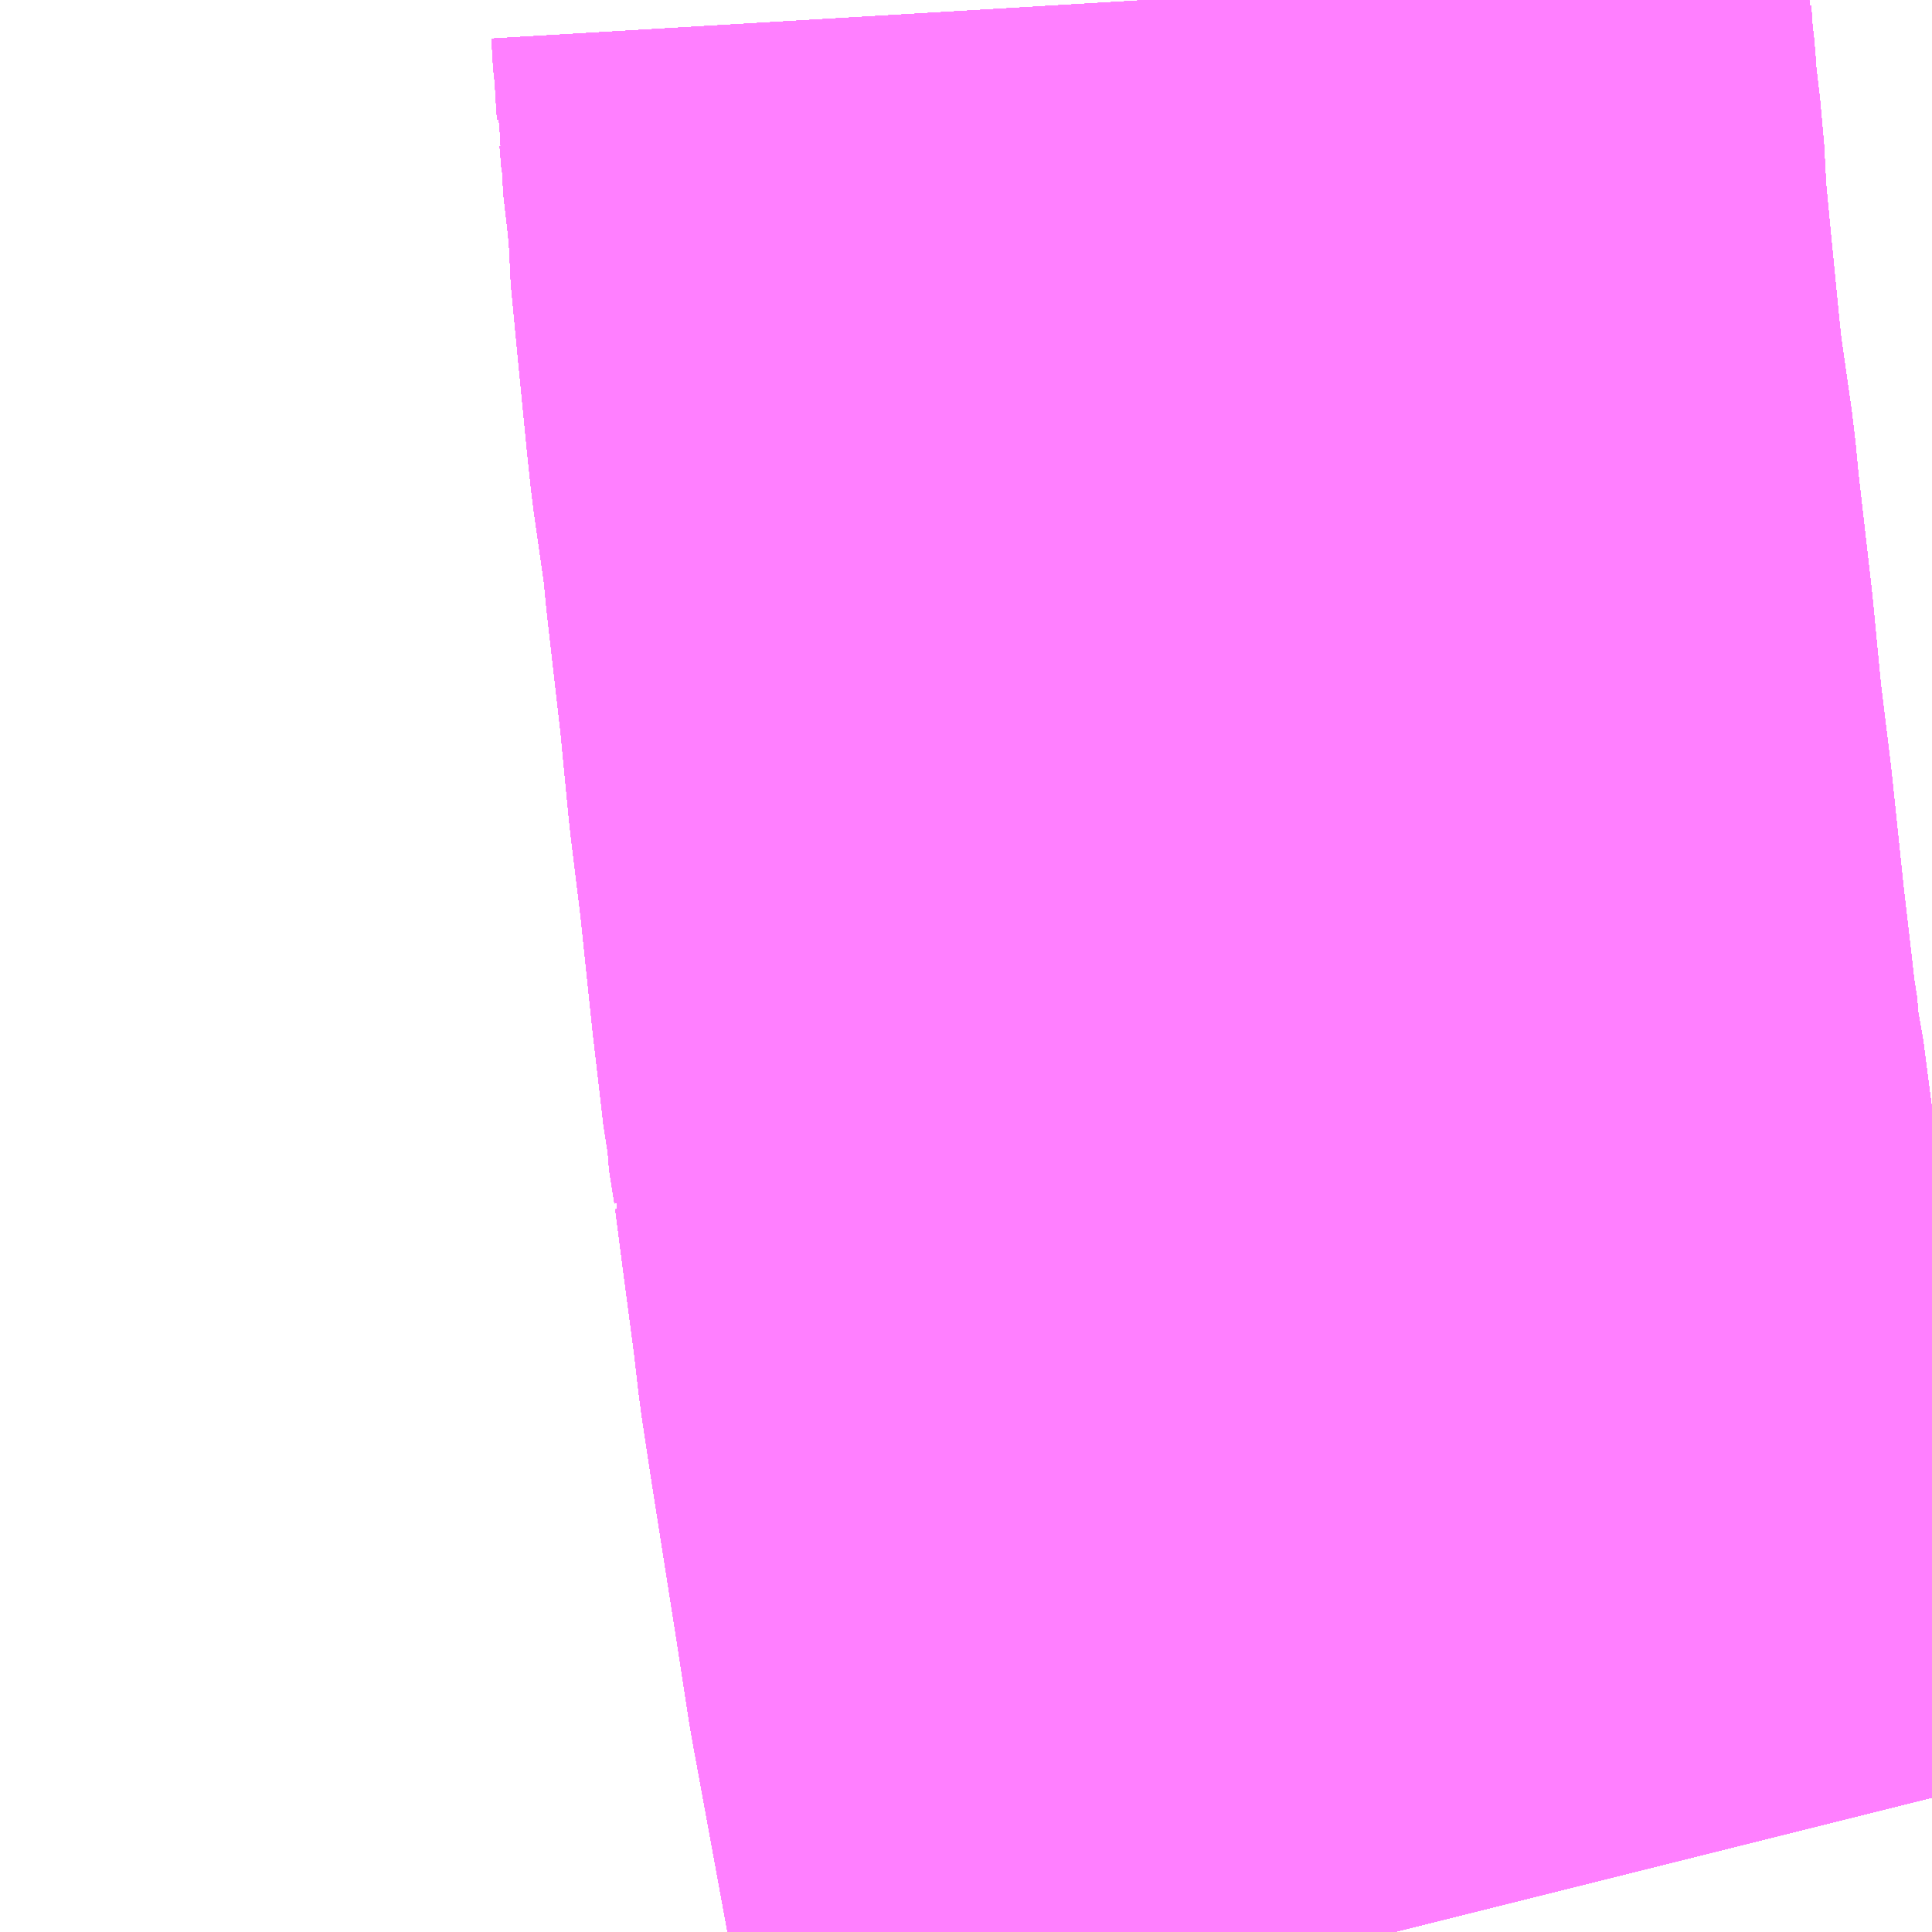<?xml version="1.0" encoding="UTF-8"?>
<svg  xmlns="http://www.w3.org/2000/svg" xmlns:xlink="http://www.w3.org/1999/xlink" xmlns:go="http://purl.org/svgmap/profile" property="N07_001,N07_002,N07_003,N07_004,N07_005,N07_006,N07_007" viewBox="14108.643 -3972.656 1.099 1.099" go:dataArea="14108.642578125 -3972.65625 1.0986328125 1.0986328125" >
<globalCoordinateSystem srsName="http://purl.org/crs/84" transform="matrix(100.0,0.0,0.0,-100.0,0.0,0.0)" />
<defs>
 <g id="p0" >
  <circle cx="0.0" cy="0.0" r="3" stroke="green" stroke-width="0.75" vector-effect="non-scaling-stroke" />
 </g>
</defs>
<g fill="none" fill-rule="evenodd" stroke="#FF00FF" stroke-width="0.75" opacity="0.5" vector-effect="non-scaling-stroke" stroke-linejoin="bevel" >
<path content="1,JRバス東北（株）,うみねこ号,1.0,1.0,1.0," xlink:title="1" d="M14109.44,-3971.558L14109.435,-3971.578L14109.431,-3971.597L14109.429,-3971.607L14109.407,-3971.727L14109.406,-3971.732L14109.4,-3971.771L14109.398,-3971.784L14109.395,-3971.803L14109.384,-3971.873L14109.379,-3971.906L14109.376,-3971.932L14109.369,-3971.985L14109.365,-3972.016L14109.363,-3972.025L14109.363,-3972.03L14109.36,-3972.049L14109.36,-3972.053L14109.359,-3972.058L14109.358,-3972.067L14109.353,-3972.11L14109.346,-3972.177L14109.34,-3972.226L14109.337,-3972.257L14109.335,-3972.278L14109.327,-3972.348L14109.325,-3972.369L14109.322,-3972.39L14109.318,-3972.418L14109.316,-3972.437L14109.311,-3972.488L14109.307,-3972.53L14109.307,-3972.535L14109.306,-3972.554L14109.305,-3972.562L14109.302,-3972.588L14109.302,-3972.592L14109.301,-3972.604L14109.3,-3972.61L14109.3,-3972.613L14109.299,-3972.628L14109.299,-3972.633L14109.298,-3972.639L14109.297,-3972.656"/>
<path content="1,JRバス東北（株）,すーぱー湯～遊号,2.0,2.0,2.0," xlink:title="1" d="M14109.44,-3971.558L14109.435,-3971.578L14109.431,-3971.597L14109.429,-3971.607L14109.407,-3971.727L14109.406,-3971.732L14109.4,-3971.771L14109.398,-3971.784L14109.395,-3971.803L14109.384,-3971.873L14109.379,-3971.906L14109.376,-3971.932L14109.369,-3971.985L14109.365,-3972.016L14109.363,-3972.025L14109.363,-3972.03L14109.36,-3972.049L14109.36,-3972.053L14109.359,-3972.058L14109.358,-3972.067L14109.353,-3972.11L14109.346,-3972.177L14109.34,-3972.226L14109.337,-3972.257L14109.335,-3972.278L14109.327,-3972.348L14109.325,-3972.369L14109.322,-3972.39L14109.318,-3972.418L14109.316,-3972.437L14109.311,-3972.488L14109.307,-3972.53L14109.307,-3972.535L14109.306,-3972.554L14109.305,-3972.562L14109.302,-3972.588L14109.302,-3972.592L14109.301,-3972.604L14109.3,-3972.61L14109.3,-3972.613L14109.299,-3972.628L14109.299,-3972.633L14109.298,-3972.639L14109.297,-3972.656"/>
<path content="1,JRバス東北（株）,キャッスル号,3.0,3.0,3.0," xlink:title="1" d="M14109.44,-3971.558L14109.435,-3971.578L14109.431,-3971.597L14109.429,-3971.607L14109.407,-3971.727L14109.406,-3971.732L14109.4,-3971.771L14109.398,-3971.784L14109.395,-3971.803L14109.384,-3971.873L14109.379,-3971.906L14109.376,-3971.932L14109.369,-3971.985L14109.365,-3972.016L14109.363,-3972.025L14109.363,-3972.03L14109.36,-3972.049L14109.36,-3972.053L14109.359,-3972.058L14109.358,-3972.067L14109.353,-3972.11L14109.346,-3972.177L14109.34,-3972.226L14109.337,-3972.257L14109.335,-3972.278L14109.327,-3972.348L14109.325,-3972.369L14109.322,-3972.39L14109.318,-3972.418L14109.316,-3972.437L14109.311,-3972.488L14109.307,-3972.53L14109.307,-3972.535L14109.306,-3972.554L14109.305,-3972.562L14109.302,-3972.588L14109.302,-3972.592L14109.301,-3972.604L14109.3,-3972.61L14109.3,-3972.613L14109.299,-3972.628L14109.299,-3972.633L14109.298,-3972.639L14109.297,-3972.656"/>
<path content="1,JRバス東北（株）,ブルーシティ号,1.5,1.5,1.5," xlink:title="1" d="M14109.44,-3971.558L14109.435,-3971.578L14109.431,-3971.597L14109.429,-3971.607L14109.407,-3971.727L14109.406,-3971.732L14109.4,-3971.771L14109.398,-3971.784L14109.395,-3971.803L14109.384,-3971.873L14109.379,-3971.906L14109.376,-3971.932L14109.369,-3971.985L14109.365,-3972.016L14109.363,-3972.025L14109.363,-3972.03L14109.36,-3972.049L14109.36,-3972.053L14109.359,-3972.058L14109.358,-3972.067L14109.353,-3972.11L14109.346,-3972.177L14109.34,-3972.226L14109.337,-3972.257L14109.335,-3972.278L14109.327,-3972.348L14109.325,-3972.369L14109.322,-3972.39L14109.318,-3972.418L14109.316,-3972.437L14109.311,-3972.488L14109.307,-3972.53L14109.307,-3972.535L14109.306,-3972.554L14109.305,-3972.562L14109.302,-3972.588L14109.302,-3972.592L14109.301,-3972.604L14109.3,-3972.61L14109.3,-3972.613L14109.299,-3972.628L14109.299,-3972.633L14109.298,-3972.639L14109.297,-3972.656"/>
<path content="1,JRバス東北（株）,ヨーデル号,4.0,4.0,4.0," xlink:title="1" d="M14109.44,-3971.558L14109.435,-3971.578L14109.431,-3971.597L14109.429,-3971.607L14109.407,-3971.727L14109.406,-3971.732L14109.4,-3971.771L14109.398,-3971.784L14109.395,-3971.803L14109.384,-3971.873L14109.379,-3971.906L14109.376,-3971.932L14109.369,-3971.985L14109.365,-3972.016L14109.363,-3972.025L14109.363,-3972.03L14109.36,-3972.049L14109.36,-3972.053L14109.359,-3972.058L14109.358,-3972.067L14109.353,-3972.11L14109.346,-3972.177L14109.34,-3972.226L14109.337,-3972.257L14109.335,-3972.278L14109.327,-3972.348L14109.325,-3972.369L14109.322,-3972.39L14109.318,-3972.418L14109.316,-3972.437L14109.311,-3972.488L14109.307,-3972.53L14109.307,-3972.535L14109.306,-3972.554L14109.305,-3972.562L14109.302,-3972.588L14109.302,-3972.592L14109.301,-3972.604L14109.3,-3972.61L14109.3,-3972.613L14109.299,-3972.628L14109.299,-3972.633L14109.298,-3972.639L14109.297,-3972.656"/>
<path content="1,JRバス東北（株）,ラ・フォーレ号,1.0,1.0,1.0," xlink:title="1" d="M14109.44,-3971.558L14109.435,-3971.578L14109.431,-3971.597L14109.429,-3971.607L14109.407,-3971.727L14109.406,-3971.732L14109.4,-3971.771L14109.398,-3971.784L14109.395,-3971.803L14109.384,-3971.873L14109.379,-3971.906L14109.376,-3971.932L14109.369,-3971.985L14109.365,-3972.016L14109.363,-3972.025L14109.363,-3972.03L14109.36,-3972.049L14109.36,-3972.053L14109.359,-3972.058L14109.358,-3972.067L14109.353,-3972.11L14109.346,-3972.177L14109.34,-3972.226L14109.337,-3972.257L14109.335,-3972.278L14109.327,-3972.348L14109.325,-3972.369L14109.322,-3972.39L14109.318,-3972.418L14109.316,-3972.437L14109.311,-3972.488L14109.307,-3972.53L14109.307,-3972.535L14109.306,-3972.554L14109.305,-3972.562L14109.302,-3972.588L14109.302,-3972.592L14109.301,-3972.604L14109.3,-3972.61L14109.3,-3972.613L14109.299,-3972.628L14109.299,-3972.633L14109.298,-3972.639L14109.297,-3972.656"/>
<path content="1,JRバス東北（株）,仙台～大館線,1.0,1.0,1.0," xlink:title="1" d="M14109.44,-3971.558L14109.435,-3971.578L14109.431,-3971.597L14109.429,-3971.607L14109.407,-3971.727L14109.406,-3971.732L14109.4,-3971.771L14109.398,-3971.784L14109.395,-3971.803L14109.384,-3971.873L14109.379,-3971.906L14109.376,-3971.932L14109.369,-3971.985L14109.365,-3972.016L14109.363,-3972.025L14109.363,-3972.03L14109.36,-3972.049L14109.36,-3972.053L14109.359,-3972.058L14109.358,-3972.067L14109.353,-3972.11L14109.346,-3972.177L14109.34,-3972.226L14109.337,-3972.257L14109.335,-3972.278L14109.327,-3972.348L14109.325,-3972.369L14109.322,-3972.39L14109.318,-3972.418L14109.316,-3972.437L14109.311,-3972.488L14109.307,-3972.53L14109.307,-3972.535L14109.306,-3972.554L14109.305,-3972.562L14109.302,-3972.588L14109.302,-3972.592L14109.301,-3972.604L14109.3,-3972.61L14109.3,-3972.613L14109.299,-3972.628L14109.299,-3972.633L14109.298,-3972.639L14109.297,-3972.656"/>
<path content="1,京浜急行バス（株）,ノクターン号,3.4,4.0,4.0," xlink:title="1" d="M14109.44,-3971.558L14109.435,-3971.578L14109.431,-3971.597L14109.429,-3971.607L14109.407,-3971.727L14109.406,-3971.732L14109.4,-3971.771L14109.398,-3971.784L14109.395,-3971.803L14109.384,-3971.873L14109.379,-3971.906L14109.376,-3971.932L14109.369,-3971.985L14109.365,-3972.016L14109.363,-3972.025L14109.363,-3972.03L14109.36,-3972.049L14109.36,-3972.053L14109.359,-3972.058L14109.358,-3972.067L14109.353,-3972.11L14109.346,-3972.177L14109.34,-3972.226L14109.337,-3972.257L14109.335,-3972.278L14109.327,-3972.348L14109.325,-3972.369L14109.322,-3972.39L14109.318,-3972.418L14109.316,-3972.437L14109.311,-3972.488L14109.307,-3972.53L14109.307,-3972.535L14109.306,-3972.554L14109.305,-3972.562L14109.302,-3972.588L14109.302,-3972.592L14109.301,-3972.604L14109.3,-3972.61L14109.3,-3972.613L14109.299,-3972.628L14109.299,-3972.633L14109.298,-3972.639L14109.297,-3972.656"/>
<path content="1,十和田観光電鉄（株）,うみねこ号,4.0,4.0,4.0," xlink:title="1" d="M14109.297,-3972.656L14109.298,-3972.639L14109.299,-3972.633L14109.299,-3972.628L14109.3,-3972.613L14109.3,-3972.61L14109.301,-3972.604L14109.302,-3972.592L14109.302,-3972.588L14109.305,-3972.562L14109.306,-3972.554L14109.307,-3972.535L14109.307,-3972.53L14109.311,-3972.488L14109.316,-3972.437L14109.318,-3972.418L14109.322,-3972.39L14109.325,-3972.369L14109.327,-3972.348L14109.335,-3972.278L14109.337,-3972.257L14109.34,-3972.226L14109.346,-3972.177L14109.353,-3972.11L14109.358,-3972.067L14109.359,-3972.058L14109.36,-3972.053L14109.36,-3972.049L14109.363,-3972.03L14109.363,-3972.025L14109.365,-3972.016L14109.369,-3971.985L14109.376,-3971.932L14109.379,-3971.906L14109.384,-3971.873L14109.395,-3971.803L14109.398,-3971.784L14109.4,-3971.771L14109.406,-3971.732L14109.407,-3971.727L14109.429,-3971.607L14109.431,-3971.597L14109.435,-3971.578L14109.44,-3971.558"/>
<path content="1,十和田観光電鉄（株）,シリウス号,1.0,1.0,1.0," xlink:title="1" d="M14109.297,-3972.656L14109.298,-3972.639L14109.299,-3972.633L14109.299,-3972.628L14109.3,-3972.613L14109.3,-3972.61L14109.301,-3972.604L14109.302,-3972.592L14109.302,-3972.588L14109.305,-3972.562L14109.306,-3972.554L14109.307,-3972.535L14109.307,-3972.53L14109.311,-3972.488L14109.316,-3972.437L14109.318,-3972.418L14109.322,-3972.39L14109.325,-3972.369L14109.327,-3972.348L14109.335,-3972.278L14109.337,-3972.257L14109.34,-3972.226L14109.346,-3972.177L14109.353,-3972.11L14109.358,-3972.067L14109.359,-3972.058L14109.36,-3972.053L14109.36,-3972.049L14109.363,-3972.03L14109.363,-3972.025L14109.365,-3972.016L14109.369,-3971.985L14109.376,-3971.932L14109.379,-3971.906L14109.384,-3971.873L14109.395,-3971.803L14109.398,-3971.784L14109.4,-3971.771L14109.406,-3971.732L14109.407,-3971.727L14109.429,-3971.607L14109.431,-3971.597L14109.435,-3971.578L14109.44,-3971.558"/>
<path content="1,十和田観光電鉄（株）,ブルーシティー号,6.0,6.0,6.0," xlink:title="1" d="M14109.297,-3972.656L14109.298,-3972.639L14109.299,-3972.633L14109.299,-3972.628L14109.3,-3972.613L14109.3,-3972.61L14109.301,-3972.604L14109.302,-3972.592L14109.302,-3972.588L14109.305,-3972.562L14109.306,-3972.554L14109.307,-3972.535L14109.307,-3972.53L14109.311,-3972.488L14109.316,-3972.437L14109.318,-3972.418L14109.322,-3972.39L14109.325,-3972.369L14109.327,-3972.348L14109.335,-3972.278L14109.337,-3972.257L14109.34,-3972.226L14109.346,-3972.177L14109.353,-3972.11L14109.358,-3972.067L14109.359,-3972.058L14109.36,-3972.053L14109.36,-3972.049L14109.363,-3972.03L14109.363,-3972.025L14109.365,-3972.016L14109.369,-3971.985L14109.376,-3971.932L14109.379,-3971.906L14109.384,-3971.873L14109.395,-3971.803L14109.398,-3971.784L14109.4,-3971.771L14109.406,-3971.732L14109.407,-3971.727L14109.429,-3971.607L14109.431,-3971.597L14109.435,-3971.578L14109.44,-3971.558"/>
<path content="1,南部バス（株）,うみねこ号　仙台→八戸,4.0,4.0,4.0," xlink:title="1" d="M14109.44,-3971.558L14109.435,-3971.578L14109.431,-3971.597L14109.429,-3971.607L14109.407,-3971.727L14109.406,-3971.732L14109.4,-3971.771L14109.398,-3971.784L14109.395,-3971.803L14109.384,-3971.873L14109.379,-3971.906L14109.376,-3971.932L14109.369,-3971.985L14109.365,-3972.016L14109.363,-3972.025L14109.363,-3972.03L14109.36,-3972.049L14109.36,-3972.053L14109.359,-3972.058L14109.358,-3972.067L14109.353,-3972.11L14109.346,-3972.177L14109.34,-3972.226L14109.337,-3972.257L14109.335,-3972.278L14109.327,-3972.348L14109.325,-3972.369L14109.322,-3972.39L14109.318,-3972.418L14109.316,-3972.437L14109.311,-3972.488L14109.307,-3972.53L14109.307,-3972.535L14109.306,-3972.554L14109.305,-3972.562L14109.302,-3972.588L14109.302,-3972.592L14109.301,-3972.604L14109.3,-3972.61L14109.3,-3972.613L14109.299,-3972.628L14109.299,-3972.633L14109.298,-3972.639L14109.297,-3972.656"/>
<path content="1,南部バス（株）,うみねこ号　八戸→仙台,4.0,4.0,4.0," xlink:title="1" d="M14109.297,-3972.656L14109.298,-3972.639L14109.299,-3972.633L14109.299,-3972.628L14109.3,-3972.613L14109.3,-3972.61L14109.301,-3972.604L14109.302,-3972.592L14109.302,-3972.588L14109.305,-3972.562L14109.306,-3972.554L14109.307,-3972.535L14109.307,-3972.53L14109.311,-3972.488L14109.316,-3972.437L14109.318,-3972.418L14109.322,-3972.39L14109.325,-3972.369L14109.327,-3972.348L14109.335,-3972.278L14109.337,-3972.257L14109.34,-3972.226L14109.346,-3972.177L14109.353,-3972.11L14109.358,-3972.067L14109.359,-3972.058L14109.36,-3972.053L14109.36,-3972.049L14109.363,-3972.03L14109.363,-3972.025L14109.365,-3972.016L14109.369,-3971.985L14109.376,-3971.932L14109.379,-3971.906L14109.384,-3971.873L14109.395,-3971.803L14109.398,-3971.784L14109.4,-3971.771L14109.406,-3971.732L14109.407,-3971.727L14109.429,-3971.607L14109.431,-3971.597L14109.435,-3971.578L14109.44,-3971.558"/>
<path content="1,南部バス（株）,特急八盛号　八戸→盛岡,3.0,3.0,3.0," xlink:title="1" d="M14109.44,-3971.558L14109.435,-3971.578L14109.431,-3971.597L14109.429,-3971.607L14109.407,-3971.727L14109.406,-3971.732L14109.4,-3971.771L14109.398,-3971.784L14109.395,-3971.803L14109.384,-3971.873L14109.379,-3971.906L14109.376,-3971.932L14109.369,-3971.985L14109.365,-3972.016L14109.363,-3972.025L14109.363,-3972.03L14109.36,-3972.049L14109.36,-3972.053L14109.359,-3972.058L14109.358,-3972.067L14109.353,-3972.11L14109.346,-3972.177L14109.34,-3972.226L14109.337,-3972.257L14109.335,-3972.278L14109.327,-3972.348L14109.325,-3972.369L14109.322,-3972.39L14109.318,-3972.418L14109.316,-3972.437L14109.311,-3972.488L14109.307,-3972.53L14109.307,-3972.535L14109.306,-3972.554L14109.305,-3972.562L14109.302,-3972.588L14109.302,-3972.592L14109.301,-3972.604L14109.3,-3972.61L14109.3,-3972.613L14109.299,-3972.628L14109.299,-3972.633L14109.298,-3972.639L14109.297,-3972.656"/>
<path content="1,南部バス（株）,特急八盛号　盛岡→八戸,3.0,3.0,3.0," xlink:title="1" d="M14109.44,-3971.558L14109.435,-3971.578L14109.431,-3971.597L14109.429,-3971.607L14109.407,-3971.727L14109.406,-3971.732L14109.4,-3971.771L14109.398,-3971.784L14109.395,-3971.803L14109.384,-3971.873L14109.379,-3971.906L14109.376,-3971.932L14109.369,-3971.985L14109.365,-3972.016L14109.363,-3972.025L14109.363,-3972.03L14109.36,-3972.049L14109.36,-3972.053L14109.359,-3972.058L14109.358,-3972.067L14109.353,-3972.11L14109.346,-3972.177L14109.34,-3972.226L14109.337,-3972.257L14109.335,-3972.278L14109.327,-3972.348L14109.325,-3972.369L14109.322,-3972.39L14109.318,-3972.418L14109.316,-3972.437L14109.311,-3972.488L14109.307,-3972.53L14109.307,-3972.535L14109.306,-3972.554L14109.305,-3972.562L14109.302,-3972.588L14109.302,-3972.592L14109.301,-3972.604L14109.3,-3972.61L14109.3,-3972.613L14109.299,-3972.628L14109.299,-3972.633L14109.298,-3972.639L14109.297,-3972.656"/>
<path content="1,国際興業（株）,シリウス号,1.0,1.0,1.0," xlink:title="1" d="M14109.44,-3971.558L14109.435,-3971.578L14109.431,-3971.597L14109.429,-3971.607L14109.407,-3971.727L14109.406,-3971.732L14109.4,-3971.771L14109.398,-3971.784L14109.395,-3971.803L14109.384,-3971.873L14109.379,-3971.906L14109.376,-3971.932L14109.369,-3971.985L14109.365,-3972.016L14109.363,-3972.025L14109.363,-3972.03L14109.36,-3972.049L14109.36,-3972.053L14109.359,-3972.058L14109.358,-3972.067L14109.353,-3972.11L14109.346,-3972.177L14109.34,-3972.226L14109.337,-3972.257L14109.335,-3972.278L14109.327,-3972.348L14109.325,-3972.369L14109.322,-3972.39L14109.318,-3972.418L14109.316,-3972.437L14109.311,-3972.488L14109.307,-3972.53L14109.307,-3972.535L14109.306,-3972.554L14109.305,-3972.562L14109.302,-3972.588L14109.302,-3972.592L14109.301,-3972.604L14109.3,-3972.61L14109.3,-3972.613L14109.299,-3972.628L14109.299,-3972.633L14109.298,-3972.639L14109.297,-3972.656"/>
<path content="1,国際興業（株）,ジュピター号,1.0,1.0,1.0," xlink:title="1" d="M14109.44,-3971.558L14109.435,-3971.578L14109.431,-3971.597L14109.429,-3971.607L14109.407,-3971.727L14109.406,-3971.732L14109.4,-3971.771L14109.398,-3971.784L14109.395,-3971.803L14109.384,-3971.873L14109.379,-3971.906L14109.376,-3971.932L14109.369,-3971.985L14109.365,-3972.016L14109.363,-3972.025L14109.363,-3972.03L14109.36,-3972.049L14109.36,-3972.053L14109.359,-3972.058L14109.358,-3972.067L14109.353,-3972.11L14109.346,-3972.177L14109.34,-3972.226L14109.337,-3972.257L14109.335,-3972.278L14109.327,-3972.348L14109.325,-3972.369L14109.322,-3972.39L14109.318,-3972.418L14109.316,-3972.437L14109.311,-3972.488L14109.307,-3972.53L14109.307,-3972.535L14109.306,-3972.554L14109.305,-3972.562L14109.302,-3972.588L14109.302,-3972.592L14109.301,-3972.604L14109.3,-3972.61L14109.3,-3972.613L14109.299,-3972.628L14109.299,-3972.633L14109.298,-3972.639L14109.297,-3972.656"/>
<path content="1,宮城交通（株）,うみねこ,1.0,1.0,1.0," xlink:title="1" d="M14109.44,-3971.558L14109.435,-3971.578L14109.431,-3971.597L14109.429,-3971.607L14109.407,-3971.727L14109.406,-3971.732L14109.4,-3971.771L14109.398,-3971.784L14109.395,-3971.803L14109.384,-3971.873L14109.379,-3971.906L14109.376,-3971.932L14109.369,-3971.985L14109.365,-3972.016L14109.363,-3972.025L14109.363,-3972.03L14109.36,-3972.049L14109.36,-3972.053L14109.359,-3972.058L14109.358,-3972.067L14109.353,-3972.11L14109.346,-3972.177L14109.34,-3972.226L14109.337,-3972.257L14109.335,-3972.278L14109.327,-3972.348L14109.325,-3972.369L14109.322,-3972.39L14109.318,-3972.418L14109.316,-3972.437L14109.311,-3972.488L14109.307,-3972.53L14109.307,-3972.535L14109.306,-3972.554L14109.305,-3972.562L14109.302,-3972.588L14109.302,-3972.592L14109.301,-3972.604L14109.3,-3972.61L14109.3,-3972.613L14109.299,-3972.628L14109.299,-3972.633L14109.298,-3972.639L14109.297,-3972.656"/>
<path content="1,宮城交通（株）,キャッスル,3.0,3.0,3.0," xlink:title="1" d="M14109.44,-3971.558L14109.435,-3971.578L14109.431,-3971.597L14109.429,-3971.607L14109.407,-3971.727L14109.406,-3971.732L14109.4,-3971.771L14109.398,-3971.784L14109.395,-3971.803L14109.384,-3971.873L14109.379,-3971.906L14109.376,-3971.932L14109.369,-3971.985L14109.365,-3972.016L14109.363,-3972.025L14109.363,-3972.03L14109.36,-3972.049L14109.36,-3972.053L14109.359,-3972.058L14109.358,-3972.067L14109.353,-3972.11L14109.346,-3972.177L14109.34,-3972.226L14109.337,-3972.257L14109.335,-3972.278L14109.327,-3972.348L14109.325,-3972.369L14109.322,-3972.39L14109.318,-3972.418L14109.316,-3972.437L14109.311,-3972.488L14109.307,-3972.53L14109.307,-3972.535L14109.306,-3972.554L14109.305,-3972.562L14109.302,-3972.588L14109.302,-3972.592L14109.301,-3972.604L14109.3,-3972.61L14109.3,-3972.613L14109.299,-3972.628L14109.299,-3972.633L14109.298,-3972.639L14109.297,-3972.656"/>
<path content="1,宮城交通（株）,ブルーシティ,1.5,1.5,1.5," xlink:title="1" d="M14109.44,-3971.558L14109.435,-3971.578L14109.431,-3971.597L14109.429,-3971.607L14109.407,-3971.727L14109.406,-3971.732L14109.4,-3971.771L14109.398,-3971.784L14109.395,-3971.803L14109.384,-3971.873L14109.379,-3971.906L14109.376,-3971.932L14109.369,-3971.985L14109.365,-3972.016L14109.363,-3972.025L14109.363,-3972.03L14109.36,-3972.049L14109.36,-3972.053L14109.359,-3972.058L14109.358,-3972.067L14109.353,-3972.11L14109.346,-3972.177L14109.34,-3972.226L14109.337,-3972.257L14109.335,-3972.278L14109.327,-3972.348L14109.325,-3972.369L14109.322,-3972.39L14109.318,-3972.418L14109.316,-3972.437L14109.311,-3972.488L14109.307,-3972.53L14109.307,-3972.535L14109.306,-3972.554L14109.305,-3972.562L14109.302,-3972.588L14109.302,-3972.592L14109.301,-3972.604L14109.3,-3972.61L14109.3,-3972.613L14109.299,-3972.628L14109.299,-3972.633L14109.298,-3972.639L14109.297,-3972.656"/>
<path content="1,岩手県交通（株）,みちのく号,1.0,1.0,1.0," xlink:title="1" d="M14109.44,-3971.558L14109.435,-3971.578L14109.431,-3971.597L14109.429,-3971.607L14109.407,-3971.727L14109.406,-3971.732L14109.4,-3971.771L14109.398,-3971.784L14109.395,-3971.803L14109.384,-3971.873L14109.379,-3971.906L14109.376,-3971.932L14109.369,-3971.985L14109.365,-3972.016L14109.363,-3972.025L14109.363,-3972.03L14109.36,-3972.049L14109.36,-3972.053L14109.359,-3972.058L14109.358,-3972.067L14109.353,-3972.11L14109.346,-3972.177L14109.34,-3972.226L14109.337,-3972.257L14109.335,-3972.278L14109.327,-3972.348L14109.325,-3972.369L14109.322,-3972.39L14109.318,-3972.418L14109.316,-3972.437L14109.311,-3972.488L14109.307,-3972.53L14109.307,-3972.535L14109.306,-3972.554L14109.305,-3972.562L14109.302,-3972.588L14109.302,-3972.592L14109.301,-3972.604L14109.3,-3972.61L14109.3,-3972.613L14109.299,-3972.628L14109.299,-3972.633L14109.298,-3972.639L14109.297,-3972.656"/>
<path content="1,岩手県交通（株）,ヨーデル号,3.0,3.0,3.0," xlink:title="1" d="M14109.44,-3971.558L14109.435,-3971.578L14109.431,-3971.597L14109.429,-3971.607L14109.407,-3971.727L14109.406,-3971.732L14109.4,-3971.771L14109.398,-3971.784L14109.395,-3971.803L14109.384,-3971.873L14109.379,-3971.906L14109.376,-3971.932L14109.369,-3971.985L14109.365,-3972.016L14109.363,-3972.025L14109.363,-3972.03L14109.36,-3972.049L14109.36,-3972.053L14109.359,-3972.058L14109.358,-3972.067L14109.353,-3972.11L14109.346,-3972.177L14109.34,-3972.226L14109.337,-3972.257L14109.335,-3972.278L14109.327,-3972.348L14109.325,-3972.369L14109.322,-3972.39L14109.318,-3972.418L14109.316,-3972.437L14109.311,-3972.488L14109.307,-3972.53L14109.307,-3972.535L14109.306,-3972.554L14109.305,-3972.562L14109.302,-3972.588L14109.302,-3972.592L14109.301,-3972.604L14109.3,-3972.61L14109.3,-3972.613L14109.299,-3972.628L14109.299,-3972.633L14109.298,-3972.639L14109.297,-3972.656"/>
<path content="1,岩手県交通（株）,盛岡・十和田湖号,0.1,0.1,0.1," xlink:title="1" d="M14109.44,-3971.558L14109.435,-3971.578L14109.431,-3971.597L14109.429,-3971.607L14109.407,-3971.727L14109.406,-3971.732L14109.4,-3971.771L14109.398,-3971.784L14109.395,-3971.803L14109.384,-3971.873L14109.379,-3971.906L14109.376,-3971.932L14109.369,-3971.985L14109.365,-3972.016L14109.363,-3972.025L14109.363,-3972.03L14109.36,-3972.049L14109.36,-3972.053L14109.359,-3972.058L14109.358,-3972.067L14109.353,-3972.11L14109.346,-3972.177L14109.34,-3972.226L14109.337,-3972.257L14109.335,-3972.278L14109.327,-3972.348L14109.325,-3972.369L14109.322,-3972.39L14109.318,-3972.418L14109.316,-3972.437L14109.311,-3972.488L14109.307,-3972.53L14109.307,-3972.535L14109.306,-3972.554L14109.305,-3972.562L14109.302,-3972.588L14109.302,-3972.592L14109.301,-3972.604L14109.3,-3972.61L14109.3,-3972.613L14109.299,-3972.628L14109.299,-3972.633L14109.298,-3972.639L14109.297,-3972.656"/>
<path content="1,岩手県北自動車（株）,あすなろ号　盛岡⇔青森,2.0,2.0,2.0," xlink:title="1" d="M14109.44,-3971.558L14109.435,-3971.578L14109.431,-3971.597L14109.429,-3971.607L14109.407,-3971.727L14109.406,-3971.732L14109.4,-3971.771L14109.398,-3971.784L14109.395,-3971.803L14109.384,-3971.873L14109.379,-3971.906L14109.376,-3971.932L14109.369,-3971.985L14109.365,-3972.016L14109.363,-3972.025L14109.363,-3972.03L14109.36,-3972.049L14109.36,-3972.053L14109.359,-3972.058L14109.358,-3972.067L14109.353,-3972.11L14109.346,-3972.177L14109.34,-3972.226L14109.337,-3972.257L14109.335,-3972.278L14109.327,-3972.348L14109.325,-3972.369L14109.322,-3972.39L14109.318,-3972.418L14109.316,-3972.437L14109.311,-3972.488L14109.307,-3972.53L14109.307,-3972.535L14109.306,-3972.554L14109.305,-3972.562L14109.302,-3972.588L14109.302,-3972.592L14109.301,-3972.604L14109.3,-3972.61L14109.3,-3972.613L14109.299,-3972.628L14109.299,-3972.633L14109.298,-3972.639L14109.297,-3972.656"/>
<path content="1,岩手県北自動車（株）,みちのく号　盛岡⇔花輪・大館,6.0,6.0,6.0," xlink:title="1" d="M14109.44,-3971.558L14109.435,-3971.578L14109.431,-3971.597L14109.429,-3971.607L14109.407,-3971.727L14109.406,-3971.732L14109.4,-3971.771L14109.398,-3971.784L14109.395,-3971.803L14109.384,-3971.873L14109.379,-3971.906L14109.376,-3971.932L14109.369,-3971.985L14109.365,-3972.016L14109.363,-3972.025L14109.363,-3972.03L14109.36,-3972.049L14109.36,-3972.053L14109.359,-3972.058L14109.358,-3972.067L14109.353,-3972.11L14109.346,-3972.177L14109.34,-3972.226L14109.337,-3972.257L14109.335,-3972.278L14109.327,-3972.348L14109.325,-3972.369L14109.322,-3972.39L14109.318,-3972.418L14109.316,-3972.437L14109.311,-3972.488L14109.307,-3972.53L14109.307,-3972.535L14109.306,-3972.554L14109.305,-3972.562L14109.302,-3972.588L14109.302,-3972.592L14109.301,-3972.604L14109.3,-3972.61L14109.3,-3972.613L14109.299,-3972.628L14109.299,-3972.633L14109.298,-3972.639L14109.297,-3972.656"/>
<path content="1,岩手県北自動車（株）,ウィンディ号　盛岡⇔軽米・大野,1.0,1.0,1.0," xlink:title="1" d="M14109.44,-3971.558L14109.435,-3971.578L14109.431,-3971.597L14109.429,-3971.607L14109.407,-3971.727L14109.406,-3971.732L14109.4,-3971.771L14109.398,-3971.784L14109.395,-3971.803L14109.384,-3971.873L14109.379,-3971.906L14109.376,-3971.932L14109.369,-3971.985L14109.365,-3972.016L14109.363,-3972.025L14109.363,-3972.03L14109.36,-3972.049L14109.36,-3972.053L14109.359,-3972.058L14109.358,-3972.067L14109.353,-3972.11L14109.346,-3972.177L14109.34,-3972.226L14109.337,-3972.257L14109.335,-3972.278L14109.327,-3972.348L14109.325,-3972.369L14109.322,-3972.39L14109.318,-3972.418L14109.316,-3972.437L14109.311,-3972.488L14109.307,-3972.53L14109.307,-3972.535L14109.306,-3972.554L14109.305,-3972.562L14109.302,-3972.588L14109.302,-3972.592L14109.301,-3972.604L14109.3,-3972.61L14109.3,-3972.613L14109.299,-3972.628L14109.299,-3972.633L14109.298,-3972.639L14109.297,-3972.656"/>
<path content="1,岩手県北自動車（株）,ヨーデル号　盛岡⇔弘前,4.0,4.0,4.0," xlink:title="1" d="M14109.44,-3971.558L14109.435,-3971.578L14109.431,-3971.597L14109.429,-3971.607L14109.407,-3971.727L14109.406,-3971.732L14109.4,-3971.771L14109.398,-3971.784L14109.395,-3971.803L14109.384,-3971.873L14109.379,-3971.906L14109.376,-3971.932L14109.369,-3971.985L14109.365,-3972.016L14109.363,-3972.025L14109.363,-3972.03L14109.36,-3972.049L14109.36,-3972.053L14109.359,-3972.058L14109.358,-3972.067L14109.353,-3972.11L14109.346,-3972.177L14109.34,-3972.226L14109.337,-3972.257L14109.335,-3972.278L14109.327,-3972.348L14109.325,-3972.369L14109.322,-3972.39L14109.318,-3972.418L14109.316,-3972.437L14109.311,-3972.488L14109.307,-3972.53L14109.307,-3972.535L14109.306,-3972.554L14109.305,-3972.562L14109.302,-3972.588L14109.302,-3972.592L14109.301,-3972.604L14109.3,-3972.61L14109.3,-3972.613L14109.299,-3972.628L14109.299,-3972.633L14109.298,-3972.639L14109.297,-3972.656"/>
<path content="1,岩手県北自動車（株）,久慈こはく号　盛岡⇔九戸・久慈,2.0,2.0,2.0," xlink:title="1" d="M14109.44,-3971.558L14109.435,-3971.578L14109.431,-3971.597L14109.429,-3971.607L14109.407,-3971.727L14109.406,-3971.732L14109.4,-3971.771L14109.398,-3971.784L14109.395,-3971.803L14109.384,-3971.873L14109.379,-3971.906L14109.376,-3971.932L14109.369,-3971.985L14109.365,-3972.016L14109.363,-3972.025L14109.363,-3972.03L14109.36,-3972.049L14109.36,-3972.053L14109.359,-3972.058L14109.358,-3972.067L14109.353,-3972.11L14109.346,-3972.177L14109.34,-3972.226L14109.337,-3972.257L14109.335,-3972.278L14109.327,-3972.348L14109.325,-3972.369L14109.322,-3972.39L14109.318,-3972.418L14109.316,-3972.437L14109.311,-3972.488L14109.307,-3972.53L14109.307,-3972.535L14109.306,-3972.554L14109.305,-3972.562L14109.302,-3972.588L14109.302,-3972.592L14109.301,-3972.604L14109.3,-3972.61L14109.3,-3972.613L14109.299,-3972.628L14109.299,-3972.633L14109.298,-3972.639L14109.297,-3972.656"/>
<path content="1,岩手県北自動車（株）,八盛号　盛岡⇔八戸,1.0,1.0,1.0," xlink:title="1" d="M14109.44,-3971.558L14109.435,-3971.578L14109.431,-3971.597L14109.429,-3971.607L14109.407,-3971.727L14109.406,-3971.732L14109.4,-3971.771L14109.398,-3971.784L14109.395,-3971.803L14109.384,-3971.873L14109.379,-3971.906L14109.376,-3971.932L14109.369,-3971.985L14109.365,-3972.016L14109.363,-3972.025L14109.363,-3972.03L14109.36,-3972.049L14109.36,-3972.053L14109.359,-3972.058L14109.358,-3972.067L14109.353,-3972.11L14109.346,-3972.177L14109.34,-3972.226L14109.337,-3972.257L14109.335,-3972.278L14109.327,-3972.348L14109.325,-3972.369L14109.322,-3972.39L14109.318,-3972.418L14109.316,-3972.437L14109.311,-3972.488L14109.307,-3972.53L14109.307,-3972.535L14109.306,-3972.554L14109.305,-3972.562L14109.302,-3972.588L14109.302,-3972.592L14109.301,-3972.604L14109.3,-3972.61L14109.3,-3972.613L14109.299,-3972.628L14109.299,-3972.633L14109.298,-3972.639L14109.297,-3972.656"/>
<path content="1,岩手県北自動車（株）,盛岡⇔八幡平（季節運行）,2.8,2.8,2.8," xlink:title="1" d="M14109.44,-3971.558L14109.435,-3971.578L14109.431,-3971.597L14109.429,-3971.607L14109.407,-3971.727L14109.406,-3971.732L14109.4,-3971.771L14109.398,-3971.784L14109.395,-3971.803L14109.384,-3971.873L14109.379,-3971.906L14109.376,-3971.932L14109.369,-3971.985L14109.365,-3972.016L14109.363,-3972.025L14109.363,-3972.03L14109.36,-3972.049L14109.36,-3972.053L14109.359,-3972.058L14109.358,-3972.067L14109.353,-3972.11L14109.346,-3972.177L14109.34,-3972.226L14109.337,-3972.257L14109.335,-3972.278L14109.327,-3972.348L14109.325,-3972.369L14109.322,-3972.39L14109.318,-3972.418L14109.316,-3972.437L14109.311,-3972.488L14109.307,-3972.53L14109.307,-3972.535L14109.306,-3972.554L14109.305,-3972.562L14109.302,-3972.588L14109.302,-3972.592L14109.301,-3972.604L14109.3,-3972.61L14109.3,-3972.613L14109.299,-3972.628L14109.299,-3972.633L14109.298,-3972.639L14109.297,-3972.656"/>
<path content="1,岩手県北自動車（株）,盛岡⇔安比高原,999.9,999.9,999.9," xlink:title="1" d="M14109.297,-3972.656L14109.298,-3972.639L14109.299,-3972.633L14109.299,-3972.628L14109.3,-3972.613L14109.3,-3972.61L14109.301,-3972.604L14109.302,-3972.592L14109.302,-3972.588L14109.305,-3972.562L14109.306,-3972.554L14109.307,-3972.535L14109.307,-3972.53L14109.311,-3972.488L14109.316,-3972.437L14109.318,-3972.418L14109.322,-3972.39L14109.325,-3972.369L14109.327,-3972.348L14109.335,-3972.278L14109.337,-3972.257L14109.34,-3972.226L14109.346,-3972.177L14109.353,-3972.11L14109.358,-3972.067L14109.359,-3972.058L14109.36,-3972.053L14109.36,-3972.049L14109.363,-3972.03L14109.363,-3972.025L14109.365,-3972.016L14109.369,-3971.985L14109.376,-3971.932L14109.379,-3971.906L14109.384,-3971.873L14109.395,-3971.803L14109.398,-3971.784L14109.4,-3971.771L14109.406,-3971.732L14109.407,-3971.727L14109.429,-3971.607L14109.431,-3971.597L14109.435,-3971.578L14109.44,-3971.558"/>
<path content="1,弘南バス（株）,あすなろ号,2.0,2.0,2.0," xlink:title="1" d="M14109.44,-3971.558L14109.435,-3971.578L14109.431,-3971.597L14109.429,-3971.607L14109.407,-3971.727L14109.406,-3971.732L14109.4,-3971.771L14109.398,-3971.784L14109.395,-3971.803L14109.384,-3971.873L14109.379,-3971.906L14109.376,-3971.932L14109.369,-3971.985L14109.365,-3972.016L14109.363,-3972.025L14109.363,-3972.03L14109.36,-3972.049L14109.36,-3972.053L14109.359,-3972.058L14109.358,-3972.067L14109.353,-3972.11L14109.346,-3972.177L14109.34,-3972.226L14109.337,-3972.257L14109.335,-3972.278L14109.327,-3972.348L14109.325,-3972.369L14109.322,-3972.39L14109.318,-3972.418L14109.316,-3972.437L14109.311,-3972.488L14109.307,-3972.53L14109.307,-3972.535L14109.306,-3972.554L14109.305,-3972.562L14109.302,-3972.588L14109.302,-3972.592L14109.301,-3972.604L14109.3,-3972.61L14109.3,-3972.613L14109.299,-3972.628L14109.299,-3972.633L14109.298,-3972.639L14109.297,-3972.656"/>
<path content="1,弘南バス（株）,アップル号,1.0,1.0,1.0," xlink:title="1" d="M14109.297,-3972.656L14109.298,-3972.639L14109.299,-3972.633L14109.299,-3972.628L14109.3,-3972.613L14109.3,-3972.61L14109.301,-3972.604L14109.302,-3972.592L14109.302,-3972.588L14109.305,-3972.562L14109.306,-3972.554L14109.307,-3972.535L14109.307,-3972.53L14109.311,-3972.488L14109.316,-3972.437L14109.318,-3972.418L14109.322,-3972.39L14109.325,-3972.369L14109.327,-3972.348L14109.335,-3972.278L14109.337,-3972.257L14109.34,-3972.226L14109.346,-3972.177L14109.353,-3972.11L14109.358,-3972.067L14109.359,-3972.058L14109.36,-3972.053L14109.36,-3972.049L14109.363,-3972.03L14109.363,-3972.025L14109.365,-3972.016L14109.369,-3971.985L14109.376,-3971.932L14109.379,-3971.906L14109.384,-3971.873L14109.395,-3971.803L14109.398,-3971.784L14109.4,-3971.771L14109.406,-3971.732L14109.407,-3971.727L14109.429,-3971.607L14109.431,-3971.597L14109.435,-3971.578L14109.44,-3971.558"/>
<path content="1,弘南バス（株）,キャッスル号,6.0,6.0,6.0," xlink:title="1" d="M14109.297,-3972.656L14109.298,-3972.639L14109.299,-3972.633L14109.299,-3972.628L14109.3,-3972.613L14109.3,-3972.61L14109.301,-3972.604L14109.302,-3972.592L14109.302,-3972.588L14109.305,-3972.562L14109.306,-3972.554L14109.307,-3972.535L14109.307,-3972.53L14109.311,-3972.488L14109.316,-3972.437L14109.318,-3972.418L14109.322,-3972.39L14109.325,-3972.369L14109.327,-3972.348L14109.335,-3972.278L14109.337,-3972.257L14109.34,-3972.226L14109.346,-3972.177L14109.353,-3972.11L14109.358,-3972.067L14109.359,-3972.058L14109.36,-3972.053L14109.36,-3972.049L14109.363,-3972.03L14109.363,-3972.025L14109.365,-3972.016L14109.369,-3971.985L14109.376,-3971.932L14109.379,-3971.906L14109.384,-3971.873L14109.395,-3971.803L14109.398,-3971.784L14109.4,-3971.771L14109.406,-3971.732L14109.407,-3971.727L14109.429,-3971.607L14109.431,-3971.597L14109.435,-3971.578L14109.44,-3971.558"/>
<path content="1,弘南バス（株）,スカイ号,1.0,1.0,1.0," xlink:title="1" d="M14109.297,-3972.656L14109.298,-3972.639L14109.299,-3972.633L14109.299,-3972.628L14109.3,-3972.613L14109.3,-3972.61L14109.301,-3972.604L14109.302,-3972.592L14109.302,-3972.588L14109.305,-3972.562L14109.306,-3972.554L14109.307,-3972.535L14109.307,-3972.53L14109.311,-3972.488L14109.316,-3972.437L14109.318,-3972.418L14109.322,-3972.39L14109.325,-3972.369L14109.327,-3972.348L14109.335,-3972.278L14109.337,-3972.257L14109.34,-3972.226L14109.346,-3972.177L14109.353,-3972.11L14109.358,-3972.067L14109.359,-3972.058L14109.36,-3972.053L14109.36,-3972.049L14109.363,-3972.03L14109.363,-3972.025L14109.365,-3972.016L14109.369,-3971.985L14109.376,-3971.932L14109.379,-3971.906L14109.384,-3971.873L14109.395,-3971.803L14109.398,-3971.784L14109.4,-3971.771L14109.406,-3971.732L14109.407,-3971.727L14109.429,-3971.607L14109.431,-3971.597L14109.435,-3971.578L14109.44,-3971.558"/>
<path content="1,弘南バス（株）,ノクターン号,1.0,1.0,1.0," xlink:title="1" d="M14109.297,-3972.656L14109.298,-3972.639L14109.299,-3972.633L14109.299,-3972.628L14109.3,-3972.613L14109.3,-3972.61L14109.301,-3972.604L14109.302,-3972.592L14109.302,-3972.588L14109.305,-3972.562L14109.306,-3972.554L14109.307,-3972.535L14109.307,-3972.53L14109.311,-3972.488L14109.316,-3972.437L14109.318,-3972.418L14109.322,-3972.39L14109.325,-3972.369L14109.327,-3972.348L14109.335,-3972.278L14109.337,-3972.257L14109.34,-3972.226L14109.346,-3972.177L14109.353,-3972.11L14109.358,-3972.067L14109.359,-3972.058L14109.36,-3972.053L14109.36,-3972.049L14109.363,-3972.03L14109.363,-3972.025L14109.365,-3972.016L14109.369,-3971.985L14109.376,-3971.932L14109.379,-3971.906L14109.384,-3971.873L14109.395,-3971.803L14109.398,-3971.784L14109.4,-3971.771L14109.406,-3971.732L14109.407,-3971.727L14109.429,-3971.607L14109.431,-3971.597L14109.435,-3971.578L14109.44,-3971.558"/>
<path content="1,弘南バス（株）,パンダ号,3.0,3.0,3.0," xlink:title="1" d="M14109.297,-3972.656L14109.298,-3972.639L14109.299,-3972.633L14109.299,-3972.628L14109.3,-3972.613L14109.3,-3972.61L14109.301,-3972.604L14109.302,-3972.592L14109.302,-3972.588L14109.305,-3972.562L14109.306,-3972.554L14109.307,-3972.535L14109.307,-3972.53L14109.311,-3972.488L14109.316,-3972.437L14109.318,-3972.418L14109.322,-3972.39L14109.325,-3972.369L14109.327,-3972.348L14109.335,-3972.278L14109.337,-3972.257L14109.34,-3972.226L14109.346,-3972.177L14109.353,-3972.11L14109.358,-3972.067L14109.359,-3972.058L14109.36,-3972.053L14109.36,-3972.049L14109.363,-3972.03L14109.363,-3972.025L14109.365,-3972.016L14109.369,-3971.985L14109.376,-3971.932L14109.379,-3971.906L14109.384,-3971.873L14109.395,-3971.803L14109.398,-3971.784L14109.4,-3971.771L14109.406,-3971.732L14109.407,-3971.727L14109.429,-3971.607L14109.431,-3971.597L14109.435,-3971.578L14109.44,-3971.558"/>
<path content="1,弘南バス（株）,ブルーシティー号,4.0,4.0,4.0," xlink:title="1" d="M14109.297,-3972.656L14109.298,-3972.639L14109.299,-3972.633L14109.299,-3972.628L14109.3,-3972.613L14109.3,-3972.61L14109.301,-3972.604L14109.302,-3972.592L14109.302,-3972.588L14109.305,-3972.562L14109.306,-3972.554L14109.307,-3972.535L14109.307,-3972.53L14109.311,-3972.488L14109.316,-3972.437L14109.318,-3972.418L14109.322,-3972.39L14109.325,-3972.369L14109.327,-3972.348L14109.335,-3972.278L14109.337,-3972.257L14109.34,-3972.226L14109.346,-3972.177L14109.353,-3972.11L14109.358,-3972.067L14109.359,-3972.058L14109.36,-3972.053L14109.36,-3972.049L14109.363,-3972.03L14109.363,-3972.025L14109.365,-3972.016L14109.369,-3971.985L14109.376,-3971.932L14109.379,-3971.906L14109.384,-3971.873L14109.395,-3971.803L14109.398,-3971.784L14109.4,-3971.771L14109.406,-3971.732L14109.407,-3971.727L14109.429,-3971.607L14109.431,-3971.597L14109.435,-3971.578L14109.44,-3971.558"/>
<path content="1,弘南バス（株）,ヨーデル号,11.0,11.0,11.0," xlink:title="1" d="M14109.44,-3971.558L14109.435,-3971.578L14109.431,-3971.597L14109.429,-3971.607L14109.407,-3971.727L14109.406,-3971.732L14109.4,-3971.771L14109.398,-3971.784L14109.395,-3971.803L14109.384,-3971.873L14109.379,-3971.906L14109.376,-3971.932L14109.369,-3971.985L14109.365,-3972.016L14109.363,-3972.025L14109.363,-3972.03L14109.36,-3972.049L14109.36,-3972.053L14109.359,-3972.058L14109.358,-3972.067L14109.353,-3972.11L14109.346,-3972.177L14109.34,-3972.226L14109.337,-3972.257L14109.335,-3972.278L14109.327,-3972.348L14109.325,-3972.369L14109.322,-3972.39L14109.318,-3972.418L14109.316,-3972.437L14109.311,-3972.488L14109.307,-3972.53L14109.307,-3972.535L14109.306,-3972.554L14109.305,-3972.562L14109.302,-3972.588L14109.302,-3972.592L14109.301,-3972.604L14109.3,-3972.61L14109.3,-3972.613L14109.299,-3972.628L14109.299,-3972.633L14109.298,-3972.639L14109.297,-3972.656"/>
<path content="1,弘南バス（株）,津軽号,1.0,1.0,1.0," xlink:title="1" d="M14109.44,-3971.558L14109.435,-3971.578L14109.431,-3971.597L14109.429,-3971.607L14109.407,-3971.727L14109.406,-3971.732L14109.4,-3971.771L14109.398,-3971.784L14109.395,-3971.803L14109.384,-3971.873L14109.379,-3971.906L14109.376,-3971.932L14109.369,-3971.985L14109.365,-3972.016L14109.363,-3972.025L14109.363,-3972.03L14109.36,-3972.049L14109.36,-3972.053L14109.359,-3972.058L14109.358,-3972.067L14109.353,-3972.11L14109.346,-3972.177L14109.34,-3972.226L14109.337,-3972.257L14109.335,-3972.278L14109.327,-3972.348L14109.325,-3972.369L14109.322,-3972.39L14109.318,-3972.418L14109.316,-3972.437L14109.311,-3972.488L14109.307,-3972.53L14109.307,-3972.535L14109.306,-3972.554L14109.305,-3972.562L14109.302,-3972.588L14109.302,-3972.592L14109.301,-3972.604L14109.3,-3972.61L14109.3,-3972.613L14109.299,-3972.628L14109.299,-3972.633L14109.298,-3972.639L14109.297,-3972.656"/>
<path content="1,秋北バス（株）,みちのく号,7.0,7.0,7.0," xlink:title="1" d="M14109.297,-3972.656L14109.298,-3972.639L14109.299,-3972.633L14109.299,-3972.628L14109.3,-3972.613L14109.3,-3972.61L14109.301,-3972.604L14109.302,-3972.592L14109.302,-3972.588L14109.305,-3972.562L14109.306,-3972.554L14109.307,-3972.535L14109.307,-3972.53L14109.311,-3972.488L14109.316,-3972.437L14109.318,-3972.418L14109.322,-3972.39L14109.325,-3972.369L14109.327,-3972.348L14109.335,-3972.278L14109.337,-3972.257L14109.34,-3972.226L14109.346,-3972.177L14109.353,-3972.11L14109.358,-3972.067L14109.359,-3972.058L14109.36,-3972.053L14109.36,-3972.049L14109.363,-3972.03L14109.363,-3972.025L14109.365,-3972.016L14109.369,-3971.985L14109.376,-3971.932L14109.379,-3971.906L14109.384,-3971.873L14109.395,-3971.803L14109.398,-3971.784L14109.4,-3971.771L14109.406,-3971.732L14109.407,-3971.727L14109.429,-3971.607L14109.431,-3971.597L14109.435,-3971.578L14109.44,-3971.558"/>
<path content="1,秋北バス（株）,ジュピター号,1.0,1.0,1.0," xlink:title="1" d="M14109.44,-3971.558L14109.435,-3971.578L14109.431,-3971.597L14109.429,-3971.607L14109.407,-3971.727L14109.406,-3971.732L14109.4,-3971.771L14109.398,-3971.784L14109.395,-3971.803L14109.384,-3971.873L14109.379,-3971.906L14109.376,-3971.932L14109.369,-3971.985L14109.365,-3972.016L14109.363,-3972.025L14109.363,-3972.03L14109.36,-3972.049L14109.36,-3972.053L14109.359,-3972.058L14109.358,-3972.067L14109.353,-3972.11L14109.346,-3972.177L14109.34,-3972.226L14109.337,-3972.257L14109.335,-3972.278L14109.327,-3972.348L14109.325,-3972.369L14109.322,-3972.39L14109.318,-3972.418L14109.316,-3972.437L14109.311,-3972.488L14109.307,-3972.53L14109.307,-3972.535L14109.306,-3972.554L14109.305,-3972.562L14109.302,-3972.588L14109.302,-3972.592L14109.301,-3972.604L14109.3,-3972.61L14109.3,-3972.613L14109.299,-3972.628L14109.299,-3972.633L14109.298,-3972.639L14109.297,-3972.656"/>
<path content="1,秋北バス（株）,大館・鹿角～仙台線,3.0,3.0,3.0," xlink:title="1" d="M14109.44,-3971.558L14109.435,-3971.578L14109.431,-3971.597L14109.429,-3971.607L14109.407,-3971.727L14109.406,-3971.732L14109.4,-3971.771L14109.398,-3971.784L14109.395,-3971.803L14109.384,-3971.873L14109.379,-3971.906L14109.376,-3971.932L14109.369,-3971.985L14109.365,-3972.016L14109.363,-3972.025L14109.363,-3972.03L14109.36,-3972.049L14109.36,-3972.053L14109.359,-3972.058L14109.358,-3972.067L14109.353,-3972.11L14109.346,-3972.177L14109.34,-3972.226L14109.337,-3972.257L14109.335,-3972.278L14109.327,-3972.348L14109.325,-3972.369L14109.322,-3972.39L14109.318,-3972.418L14109.316,-3972.437L14109.311,-3972.488L14109.307,-3972.53L14109.307,-3972.535L14109.306,-3972.554L14109.305,-3972.562L14109.302,-3972.588L14109.302,-3972.592L14109.301,-3972.604L14109.3,-3972.61L14109.3,-3972.613L14109.299,-3972.628L14109.299,-3972.633L14109.298,-3972.639L14109.297,-3972.656"/>
<path content="3,軽米町,洋野町大野・軽米線,5.0,3.0,3.0," xlink:title="3" d="M14109.44,-3971.558L14109.435,-3971.578L14109.431,-3971.597L14109.429,-3971.607L14109.407,-3971.727L14109.406,-3971.732L14109.4,-3971.771L14109.398,-3971.784L14109.395,-3971.803L14109.384,-3971.873L14109.379,-3971.906L14109.376,-3971.932L14109.369,-3971.985L14109.365,-3972.016L14109.363,-3972.025L14109.363,-3972.03L14109.36,-3972.049L14109.36,-3972.053L14109.359,-3972.058L14109.358,-3972.067L14109.353,-3972.11L14109.346,-3972.177L14109.34,-3972.226L14109.337,-3972.257L14109.335,-3972.278L14109.327,-3972.348L14109.325,-3972.369L14109.322,-3972.39L14109.318,-3972.418L14109.316,-3972.437L14109.311,-3972.488L14109.307,-3972.53L14109.307,-3972.535L14109.306,-3972.554L14109.305,-3972.562L14109.302,-3972.588L14109.302,-3972.592L14109.301,-3972.604L14109.3,-3972.61L14109.3,-3972.613L14109.299,-3972.628L14109.299,-3972.633L14109.298,-3972.639L14109.297,-3972.656"/>
</g>
</svg>
